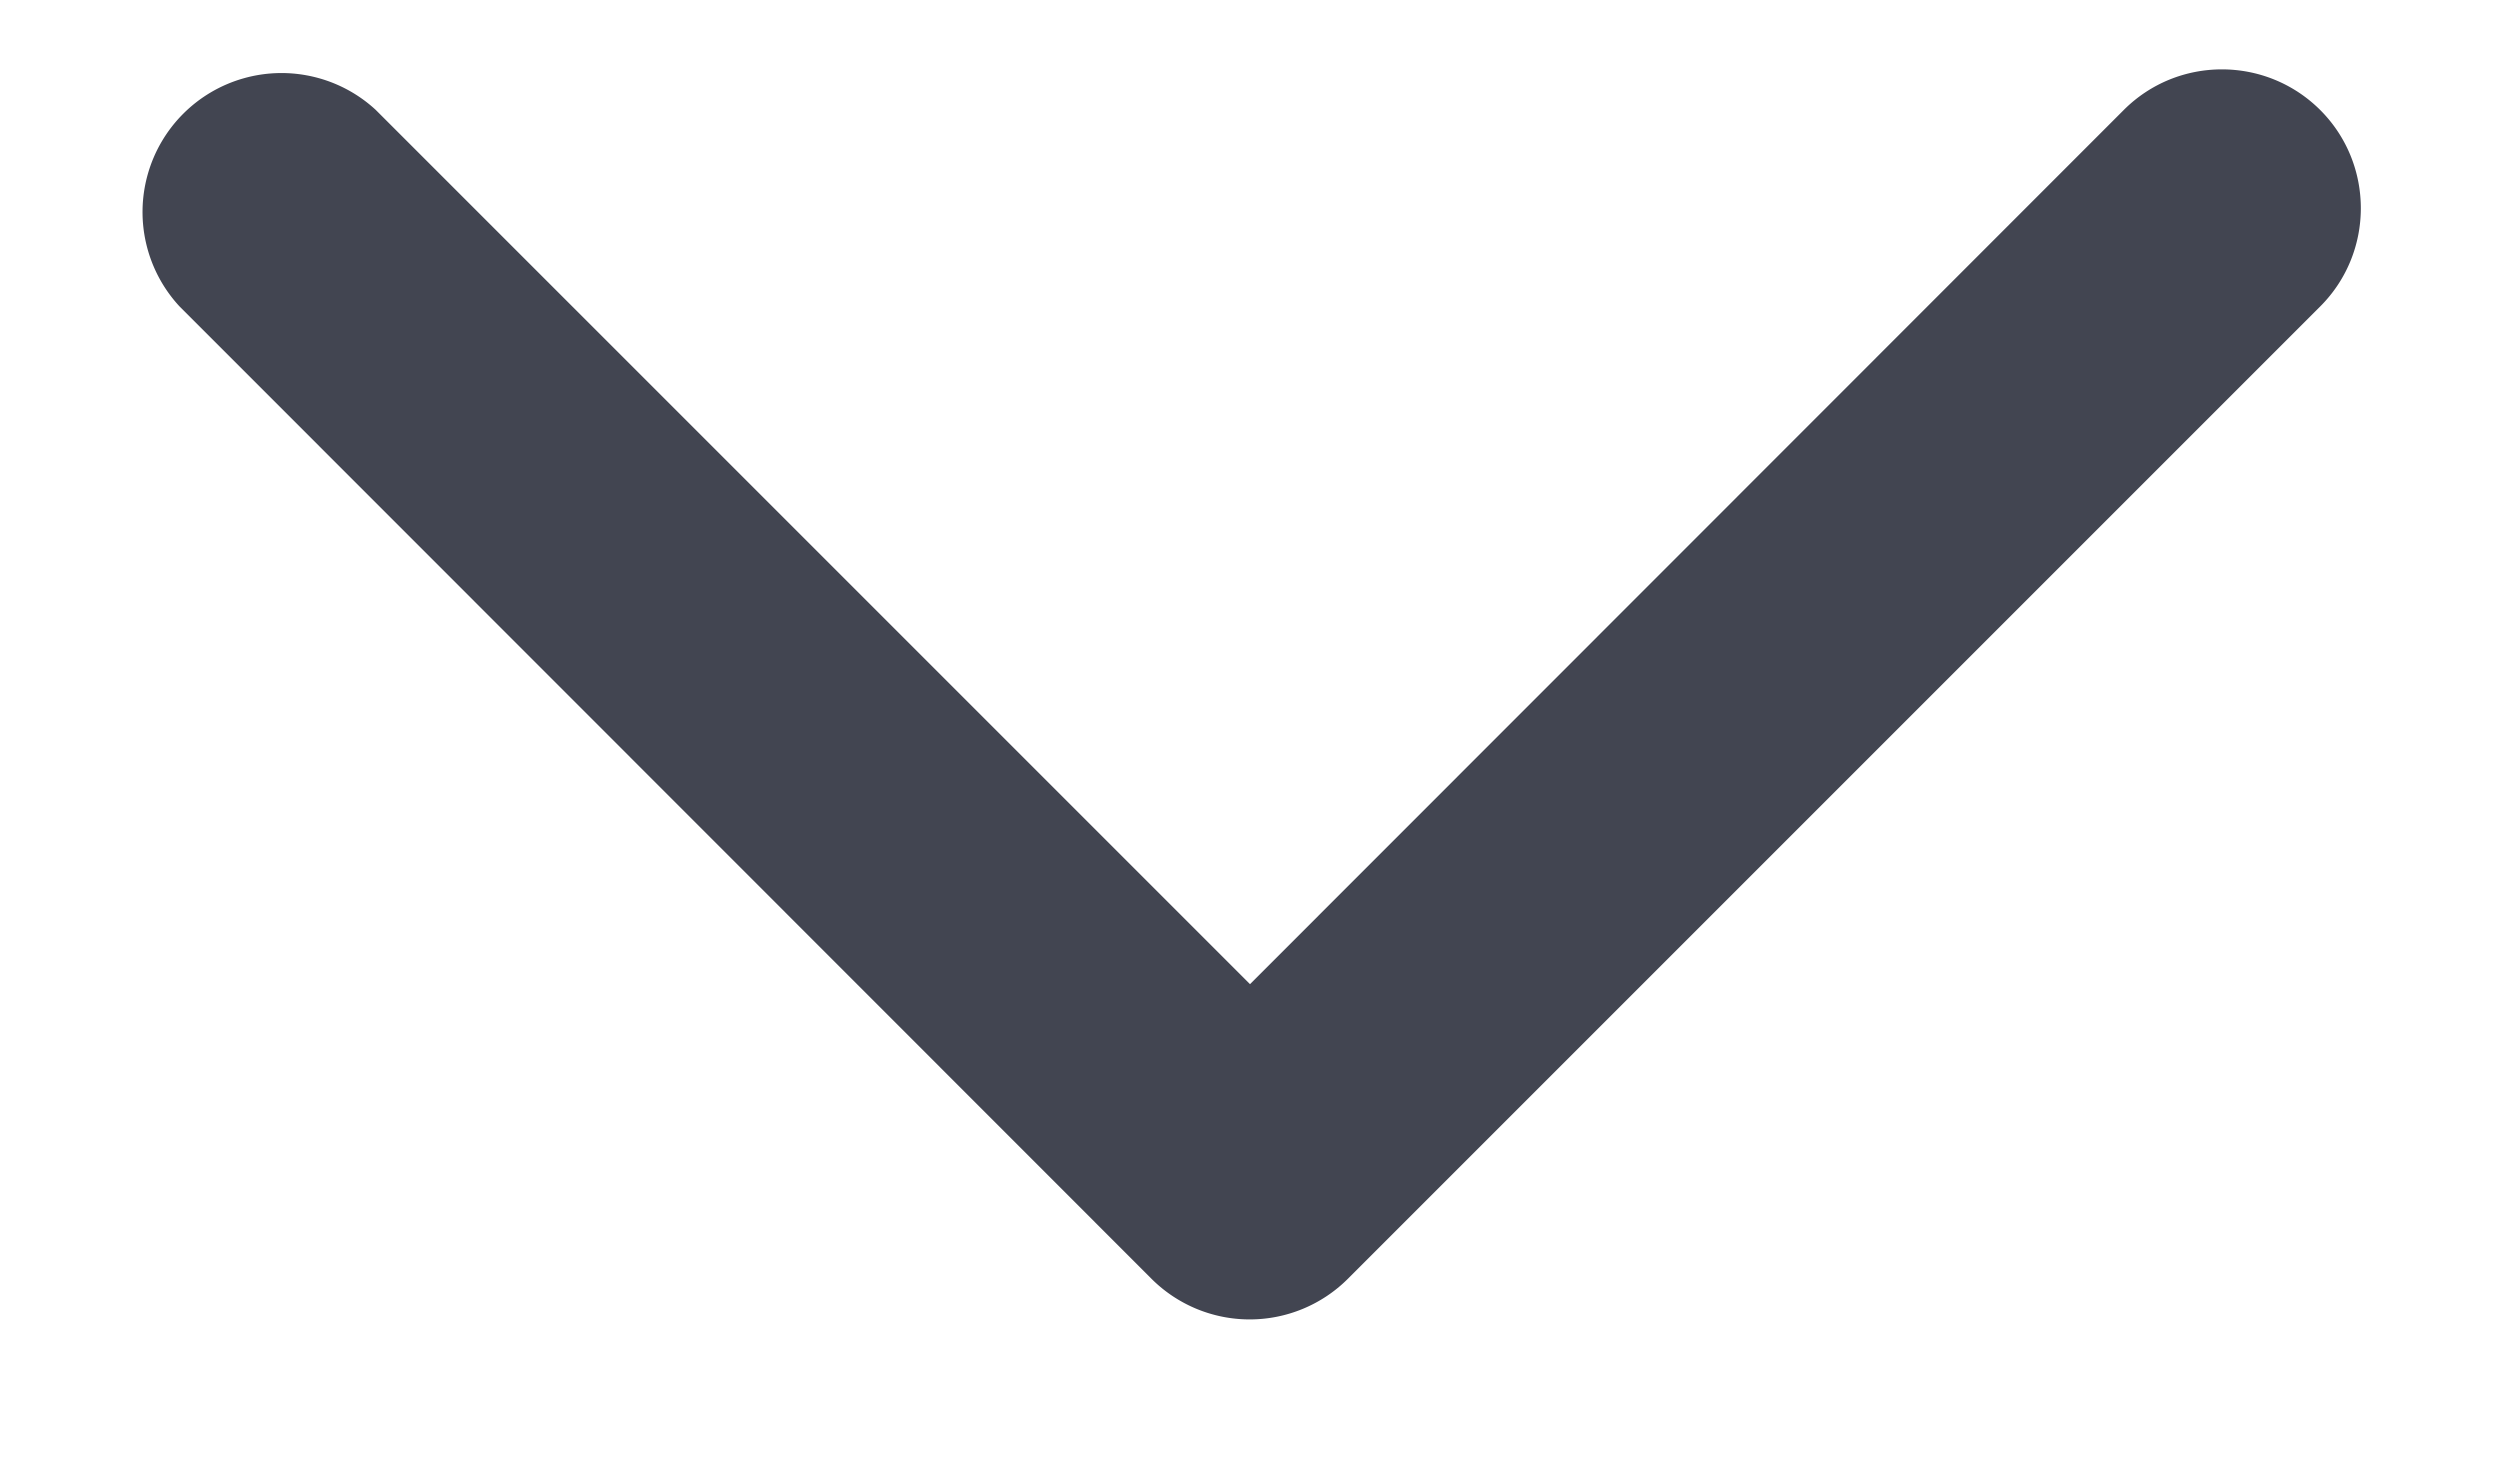 <svg width="12" height="7" fill="none" xmlns="http://www.w3.org/2000/svg"><path fill-rule="evenodd" clip-rule="evenodd" d="M11.137.528c.26.26.26.683 0 .943L6.47 6.138a.667.667 0 0 1-.943 0L.861 1.47a.667.667 0 0 1 .942-.943L6 4.724 10.194.528c.26-.26.682-.26.943 0Z" fill="#424551"/></svg>